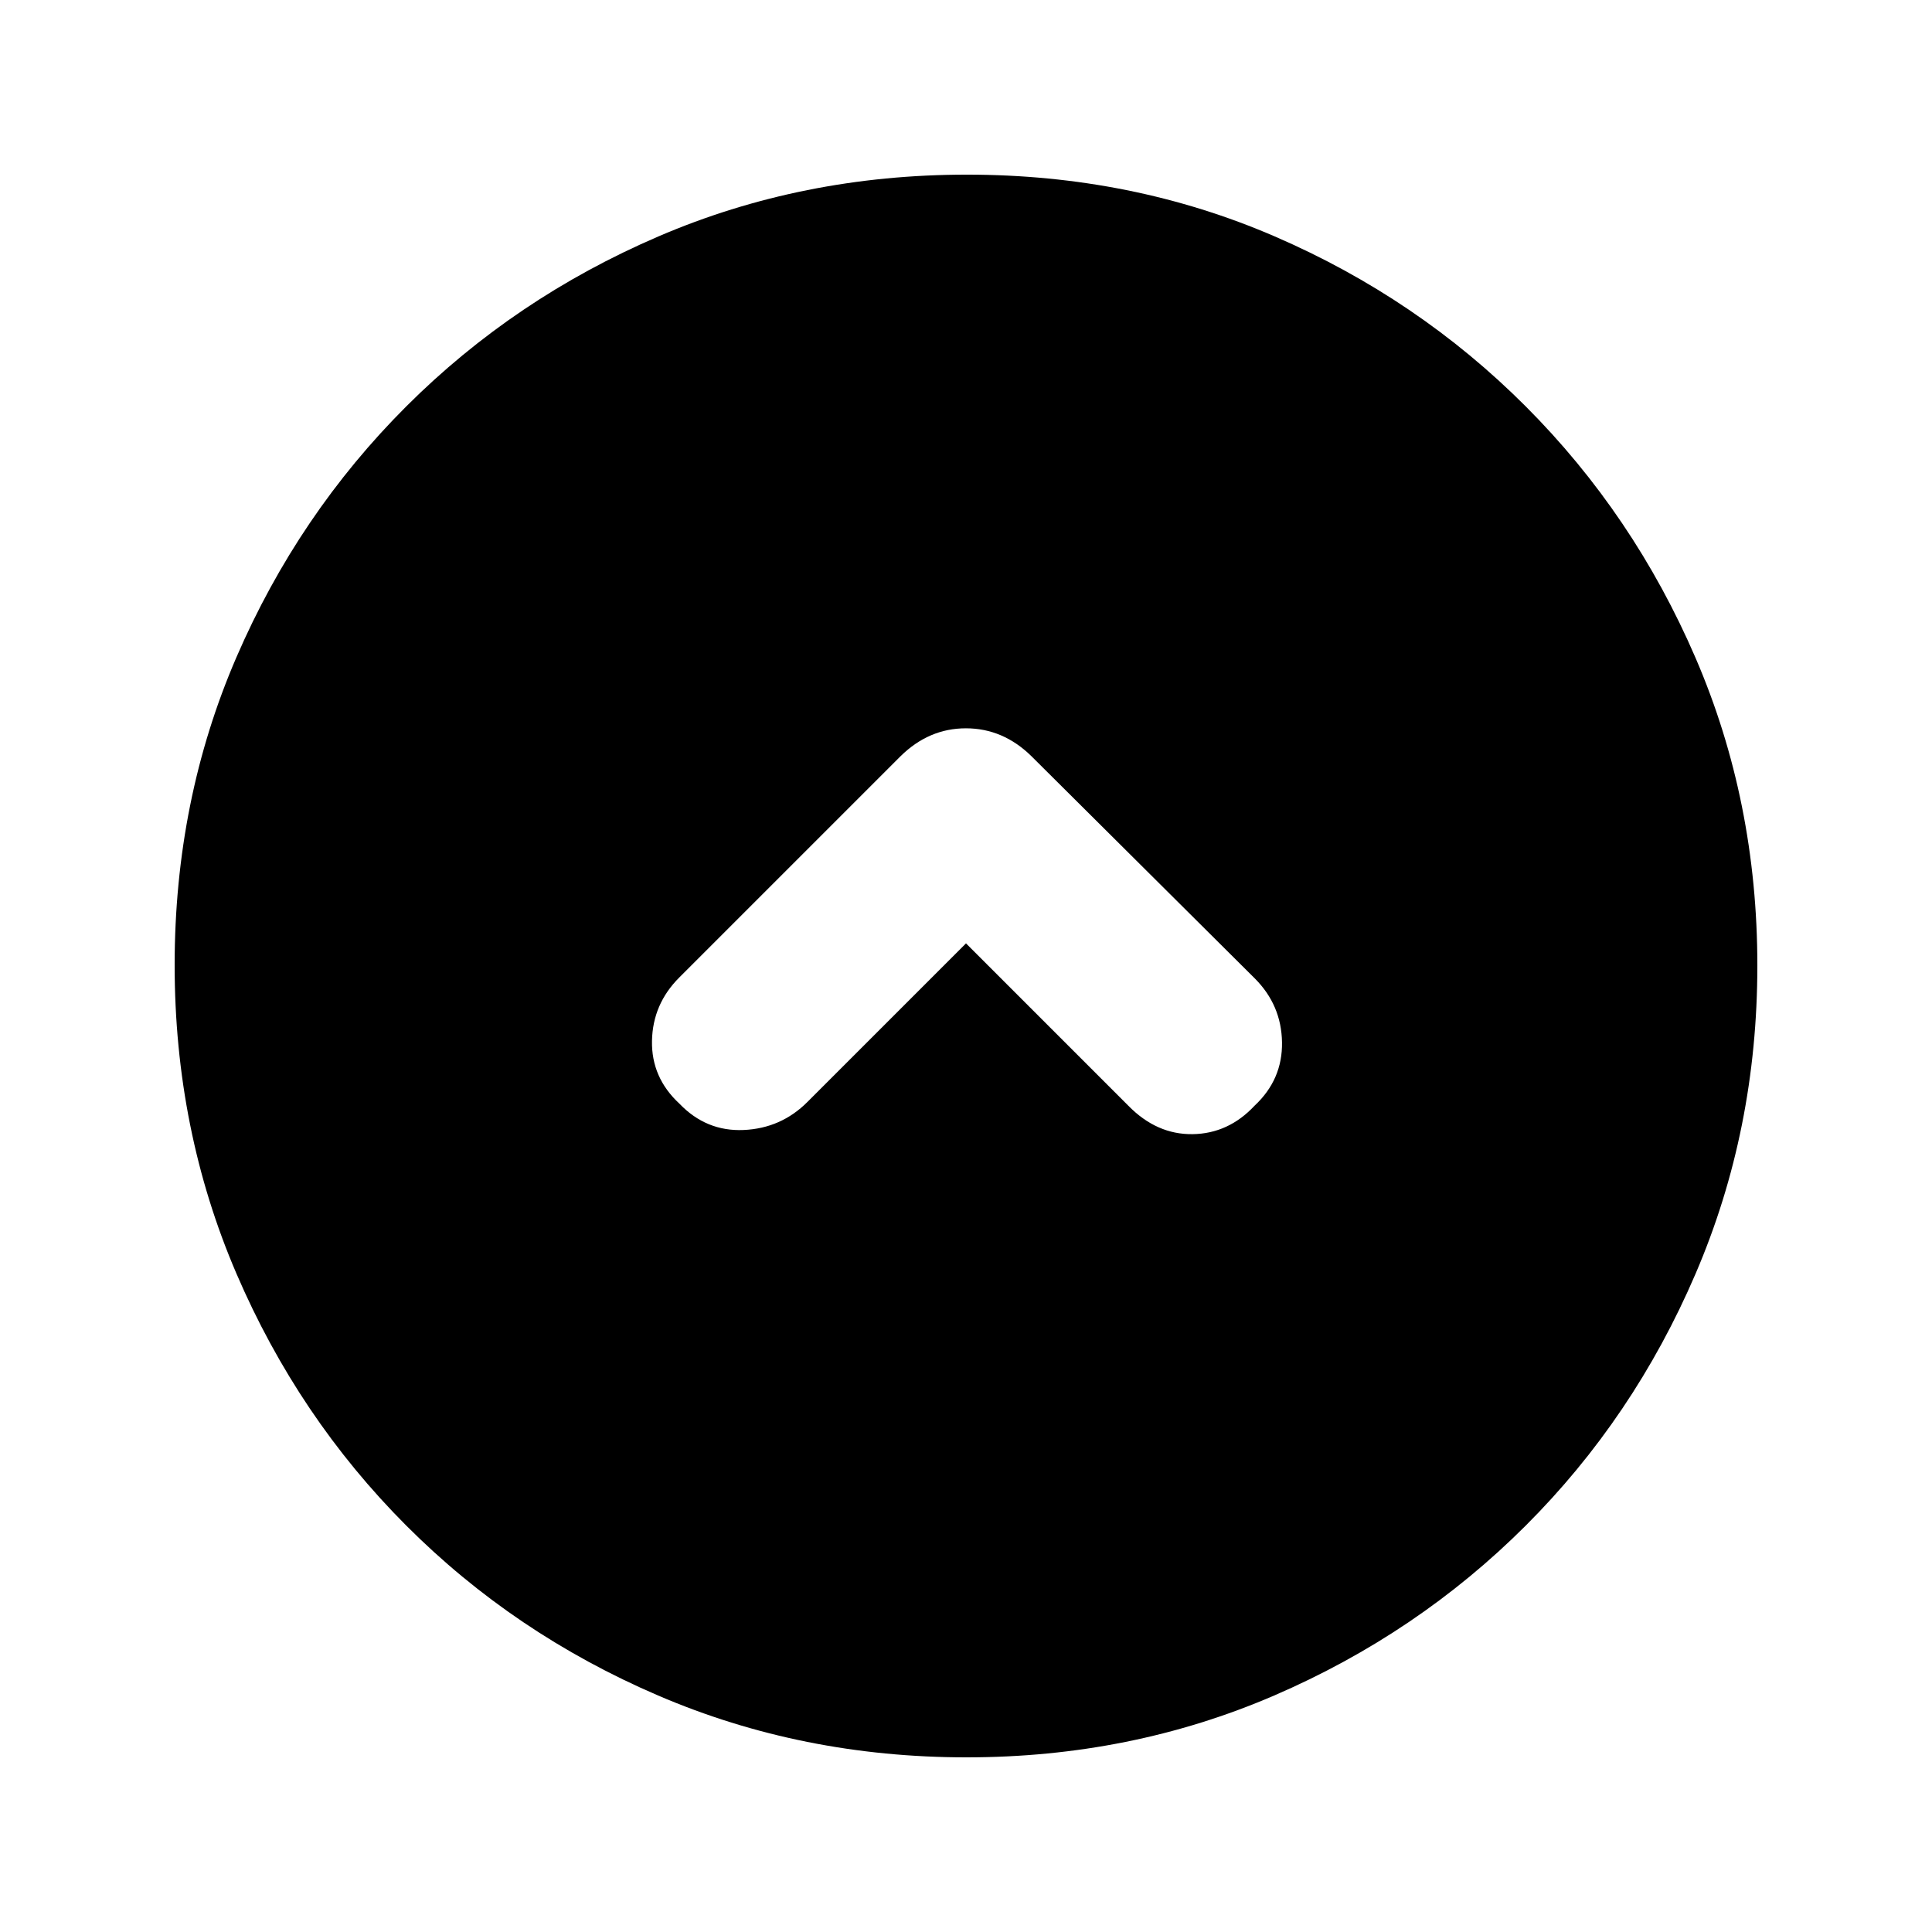 <svg xmlns="http://www.w3.org/2000/svg" height="20" viewBox="0 -960 960 960" width="20"><path d="m480-491.238 80.652 80.651q14.109 14.392 31.939 14.142t30.822-14.163q13.892-12.971 13.609-31.475-.282-18.504-13.547-31.769L512.483-584.279q-14.111-13.83-32.523-13.83-18.411 0-32.504 13.891L337.505-474.266q-13.179 13.179-13.533 31.448-.354 18.269 13.615 31.21 13.326 13.913 31.913 13.098 18.587-.816 31.68-13.908l78.82-78.82Zm.276 404.456q-81.704 0-153.248-30.723-71.543-30.724-125.184-84.464-53.642-53.74-84.352-125.17t-30.71-153.319q0-81.971 30.723-153.014 30.724-71.043 84.464-124.684 53.74-53.642 125.17-84.352t153.319-30.71q81.971 0 153.014 30.723 71.043 30.724 124.684 84.464 53.642 53.74 84.352 124.936t30.71 152.819q0 81.704-30.723 153.248-30.724 71.543-84.464 125.184-53.74 53.642-124.936 84.352t-152.819 30.71Z"/></svg>